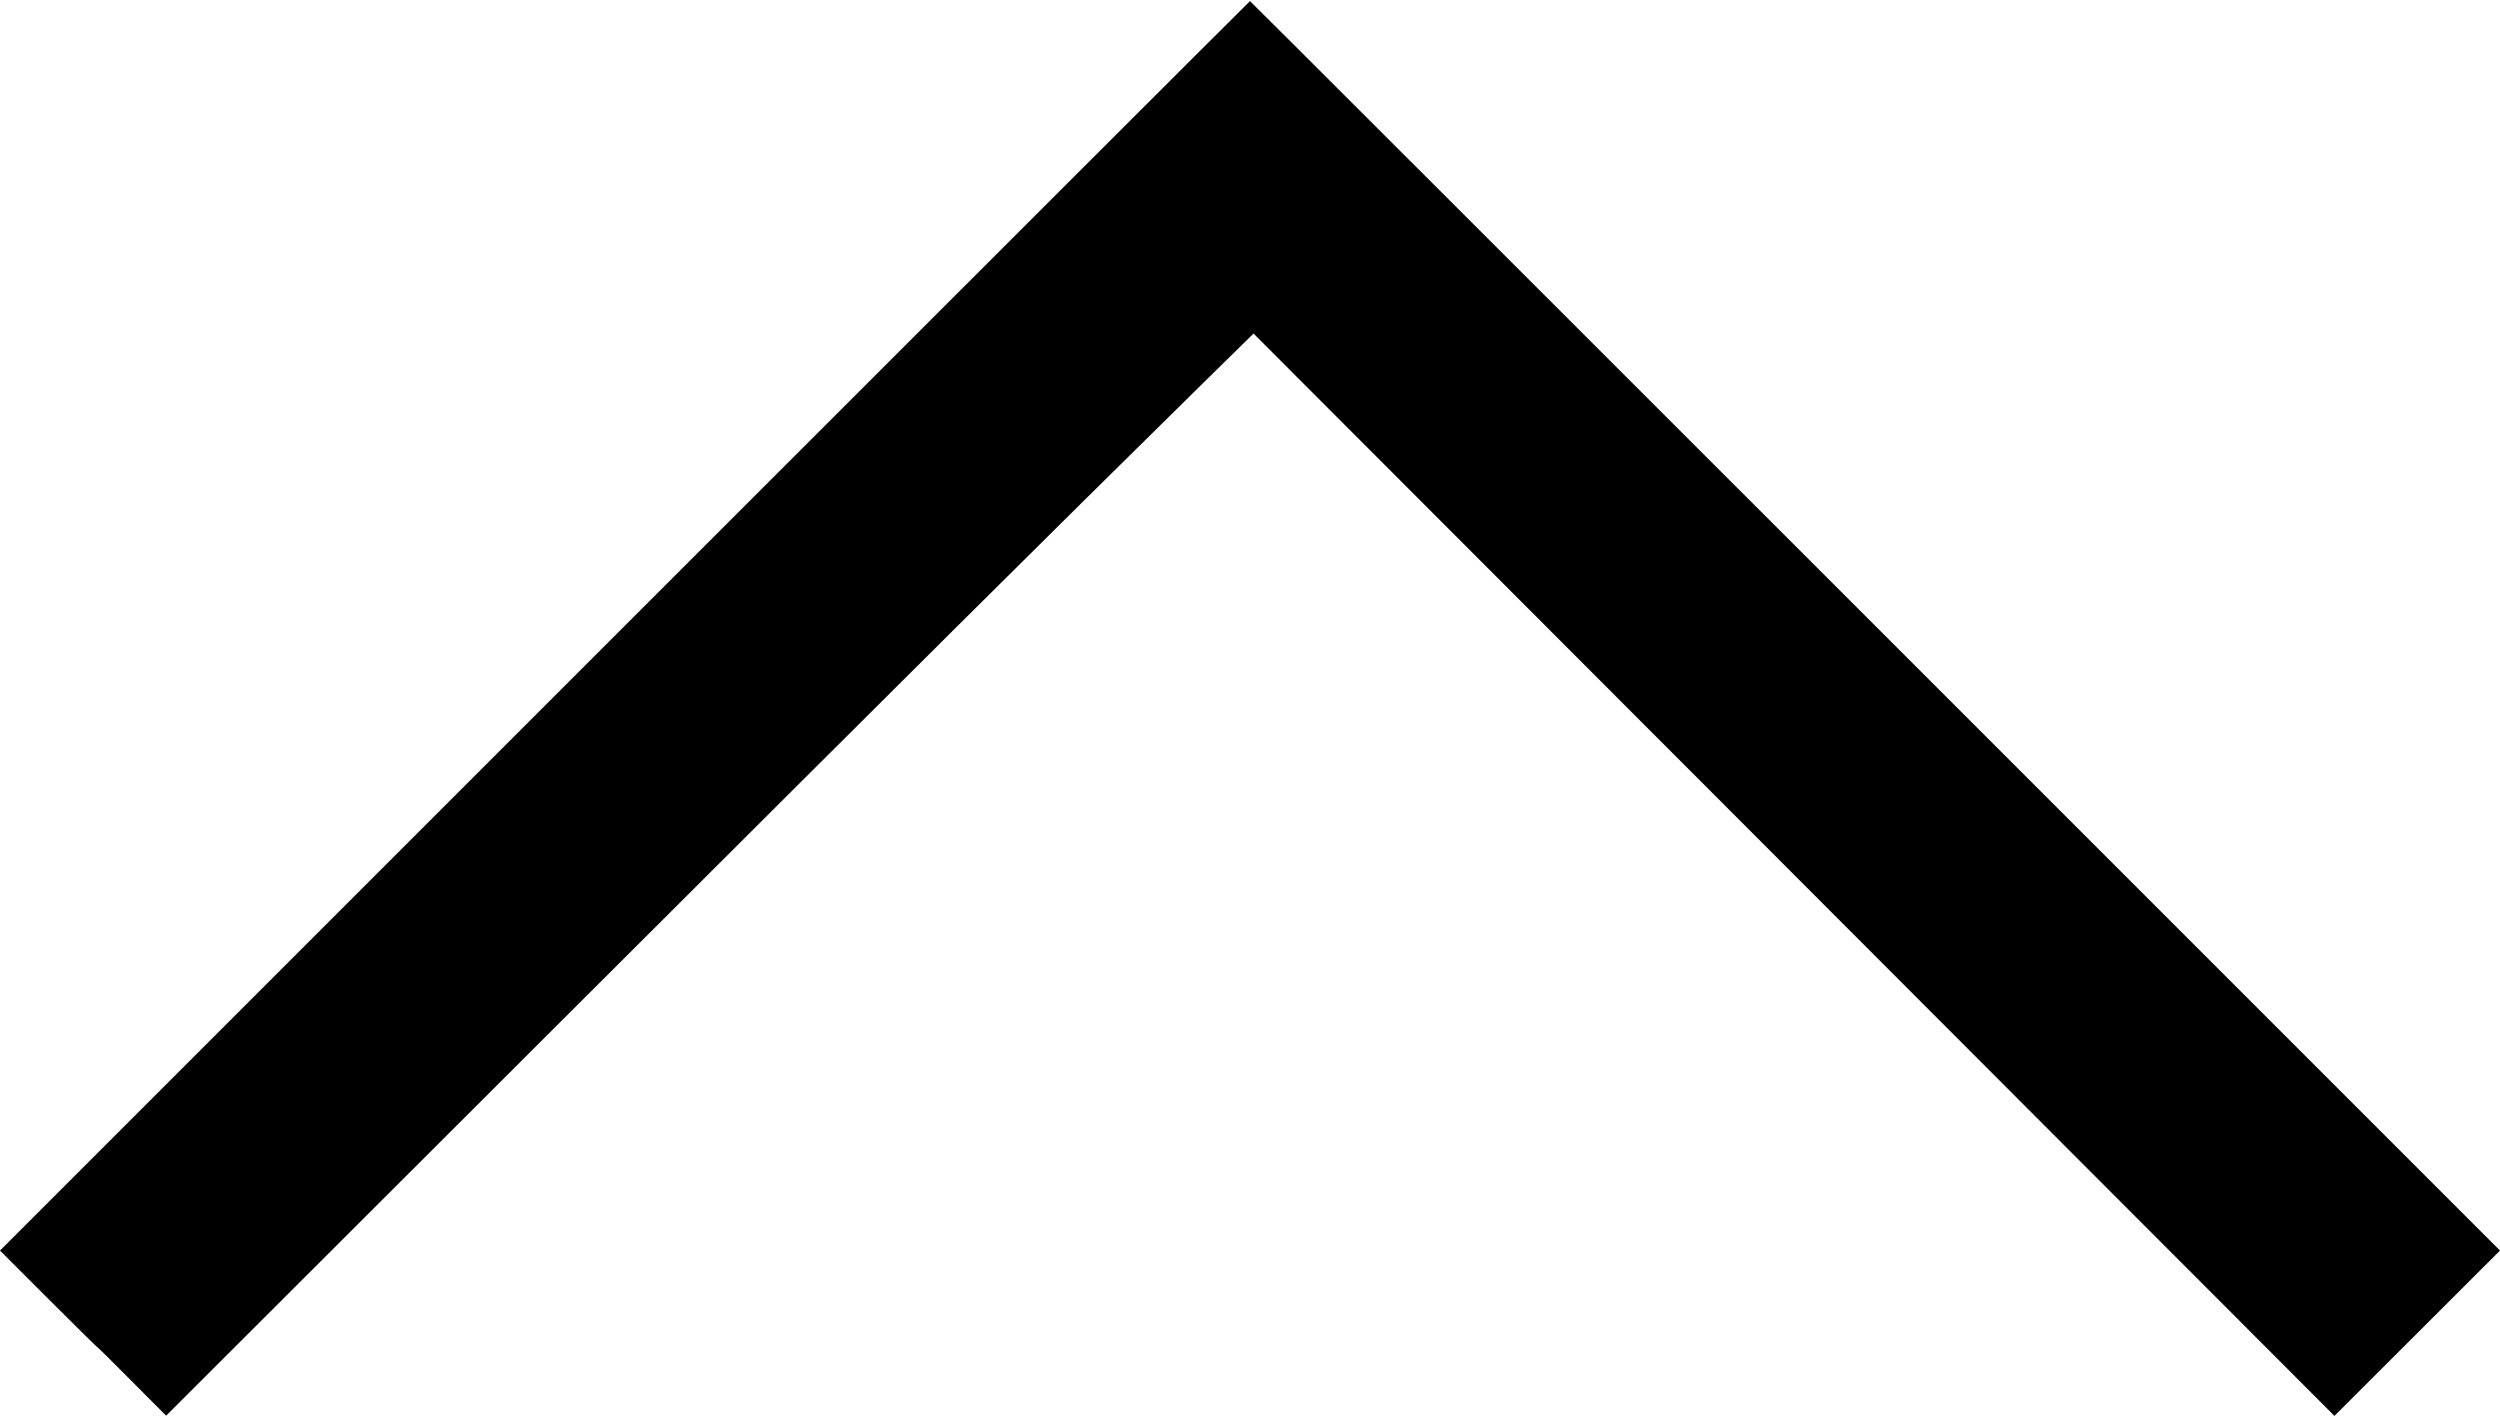 <?xml version="1.0" standalone="no"?>
<!DOCTYPE svg PUBLIC "-//W3C//DTD SVG 20010904//EN"
 "http://www.w3.org/TR/2001/REC-SVG-20010904/DTD/svg10.dtd">
<svg version="1.0" xmlns="http://www.w3.org/2000/svg"
 width="2268pt" height="1285pt" viewBox="0 0 2268 1285"
 preserveAspectRatio="xMidYMid meet">

<g transform="translate(0,1285) scale(0.1,-0.1)"
fill="#000000" stroke="none">
<path d="M5667 7172 l-5667 -5667 438 -438 c240 -240 440 -437 443 -437 4 0
146 -140 316 -312 l310 -311 3574 3569 c3269 3264 4389 4377 5793 5759 l498
489 4903 -4909 4903 -4910 751 750 751 750 -5667 5667 c-3118 3118 -5670 5668
-5673 5668 -3 0 -2555 -2550 -5673 -5668z"/>
</g>
</svg>
